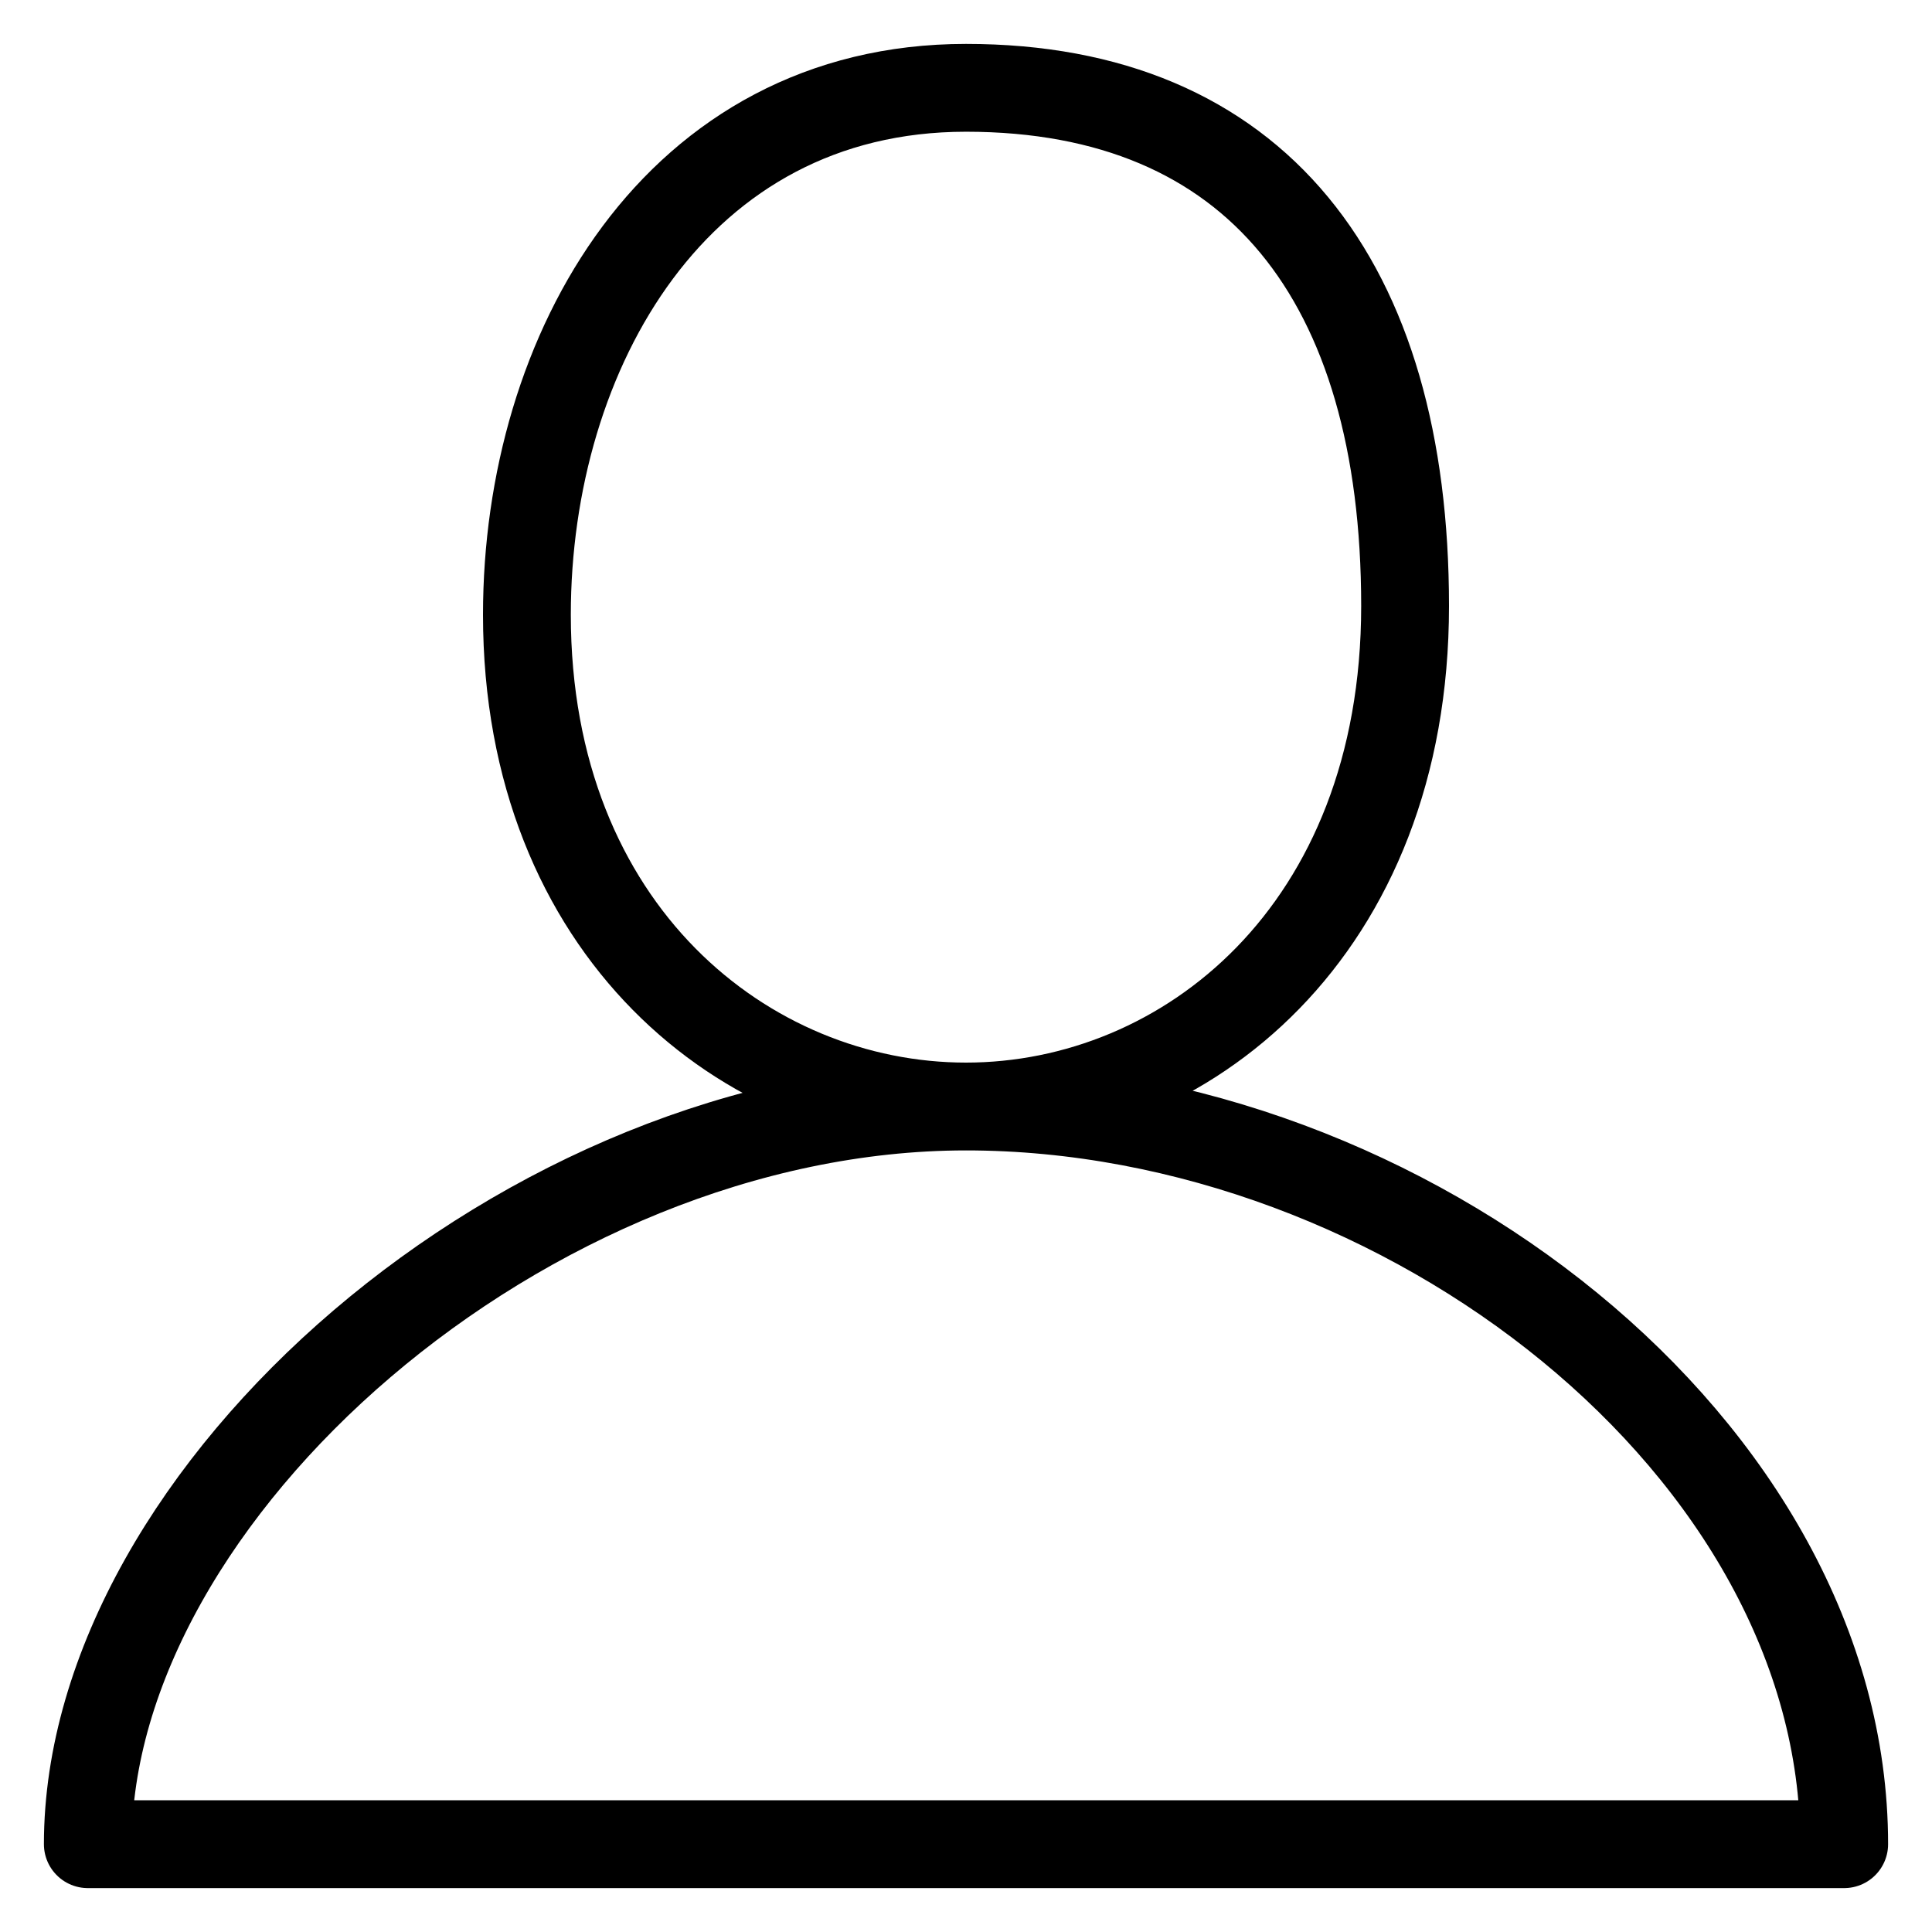 <svg xmlns="http://www.w3.org/2000/svg" width="22" height="22" fill="none" viewBox="0 0 22 22"><path stroke="#000" stroke-linecap="round" stroke-linejoin="round" d="M11 12.6c2.5 0 5-2 5-5.7S14.3 1 11 1 6 4 6 7c0 3.6 2.5 5.6 5 5.6Zm0 0c5 0 10 3.9 10 8.4H1c0-4 5-8.4 10-8.4Z"/></svg>